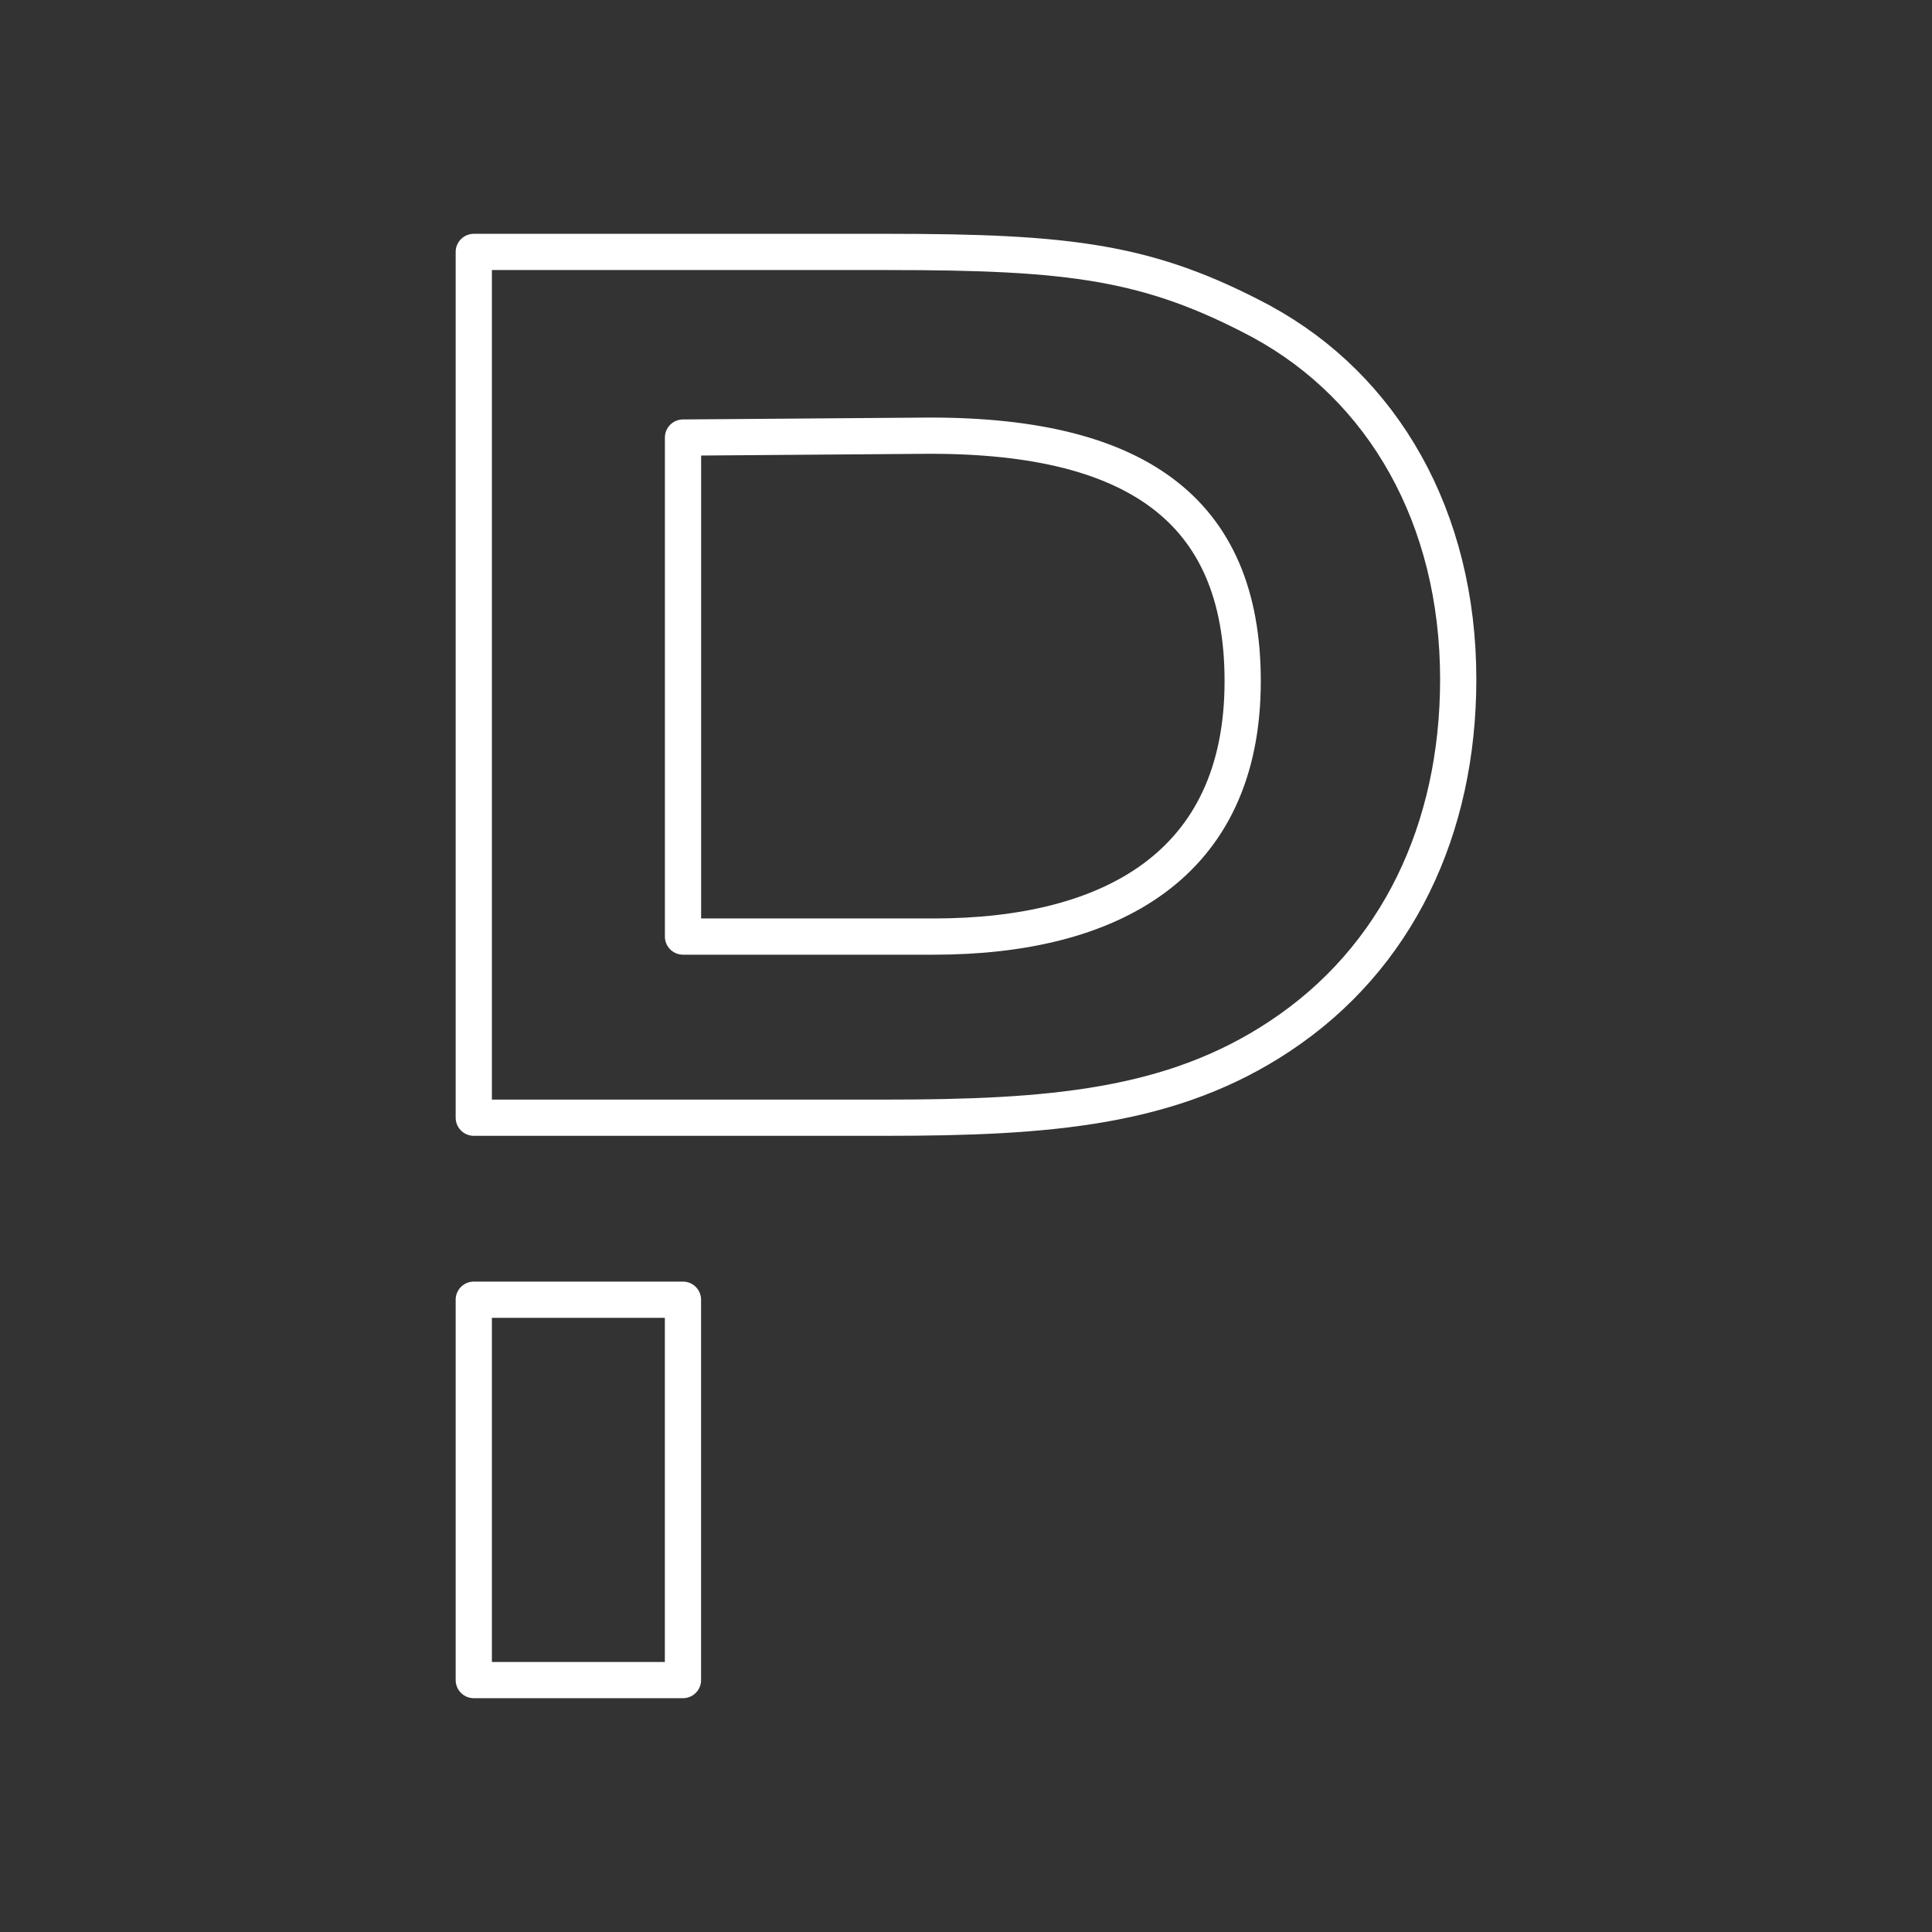 <svg id="logo-pagerduty" class="px-gut text-black w-full" width="48" height="48" fill="currentColor" title="PagerDuty logo" version="1.1" viewBox="0 0 48 48" xml:space="preserve" xmlns="http://www.w3.org/2000/svg"><rect x="0" y="0" width="48" height="48" fill="#333333" stroke="none"/><defs><style>.a{fill:none;stroke:#fff;stroke-linecap:round;stroke-linejoin:round;}</style></defs><path class="icn-pd nav-hider-disabled" d="m11.771 32.291h5.197v9.45h-5.197zm19.575-24.3c-2.79-1.485-4.725-1.732-9.293-1.732h-10.282v21.51h10.238c4.072 0 7.11-0.247 9.787-2.025 2.925-1.935 4.433-5.152 4.433-8.865 0-4.027-1.867-7.245-4.883-8.887zm-8.145 15.278h-6.232v-12.398l5.872-0.045c5.355-0.068 8.033 1.823 8.033 6.098 0 4.59-3.308 6.345-7.673 6.345z" fill="none" stroke="#fff" stroke-linejoin="round" stroke-width=".9"/></svg>